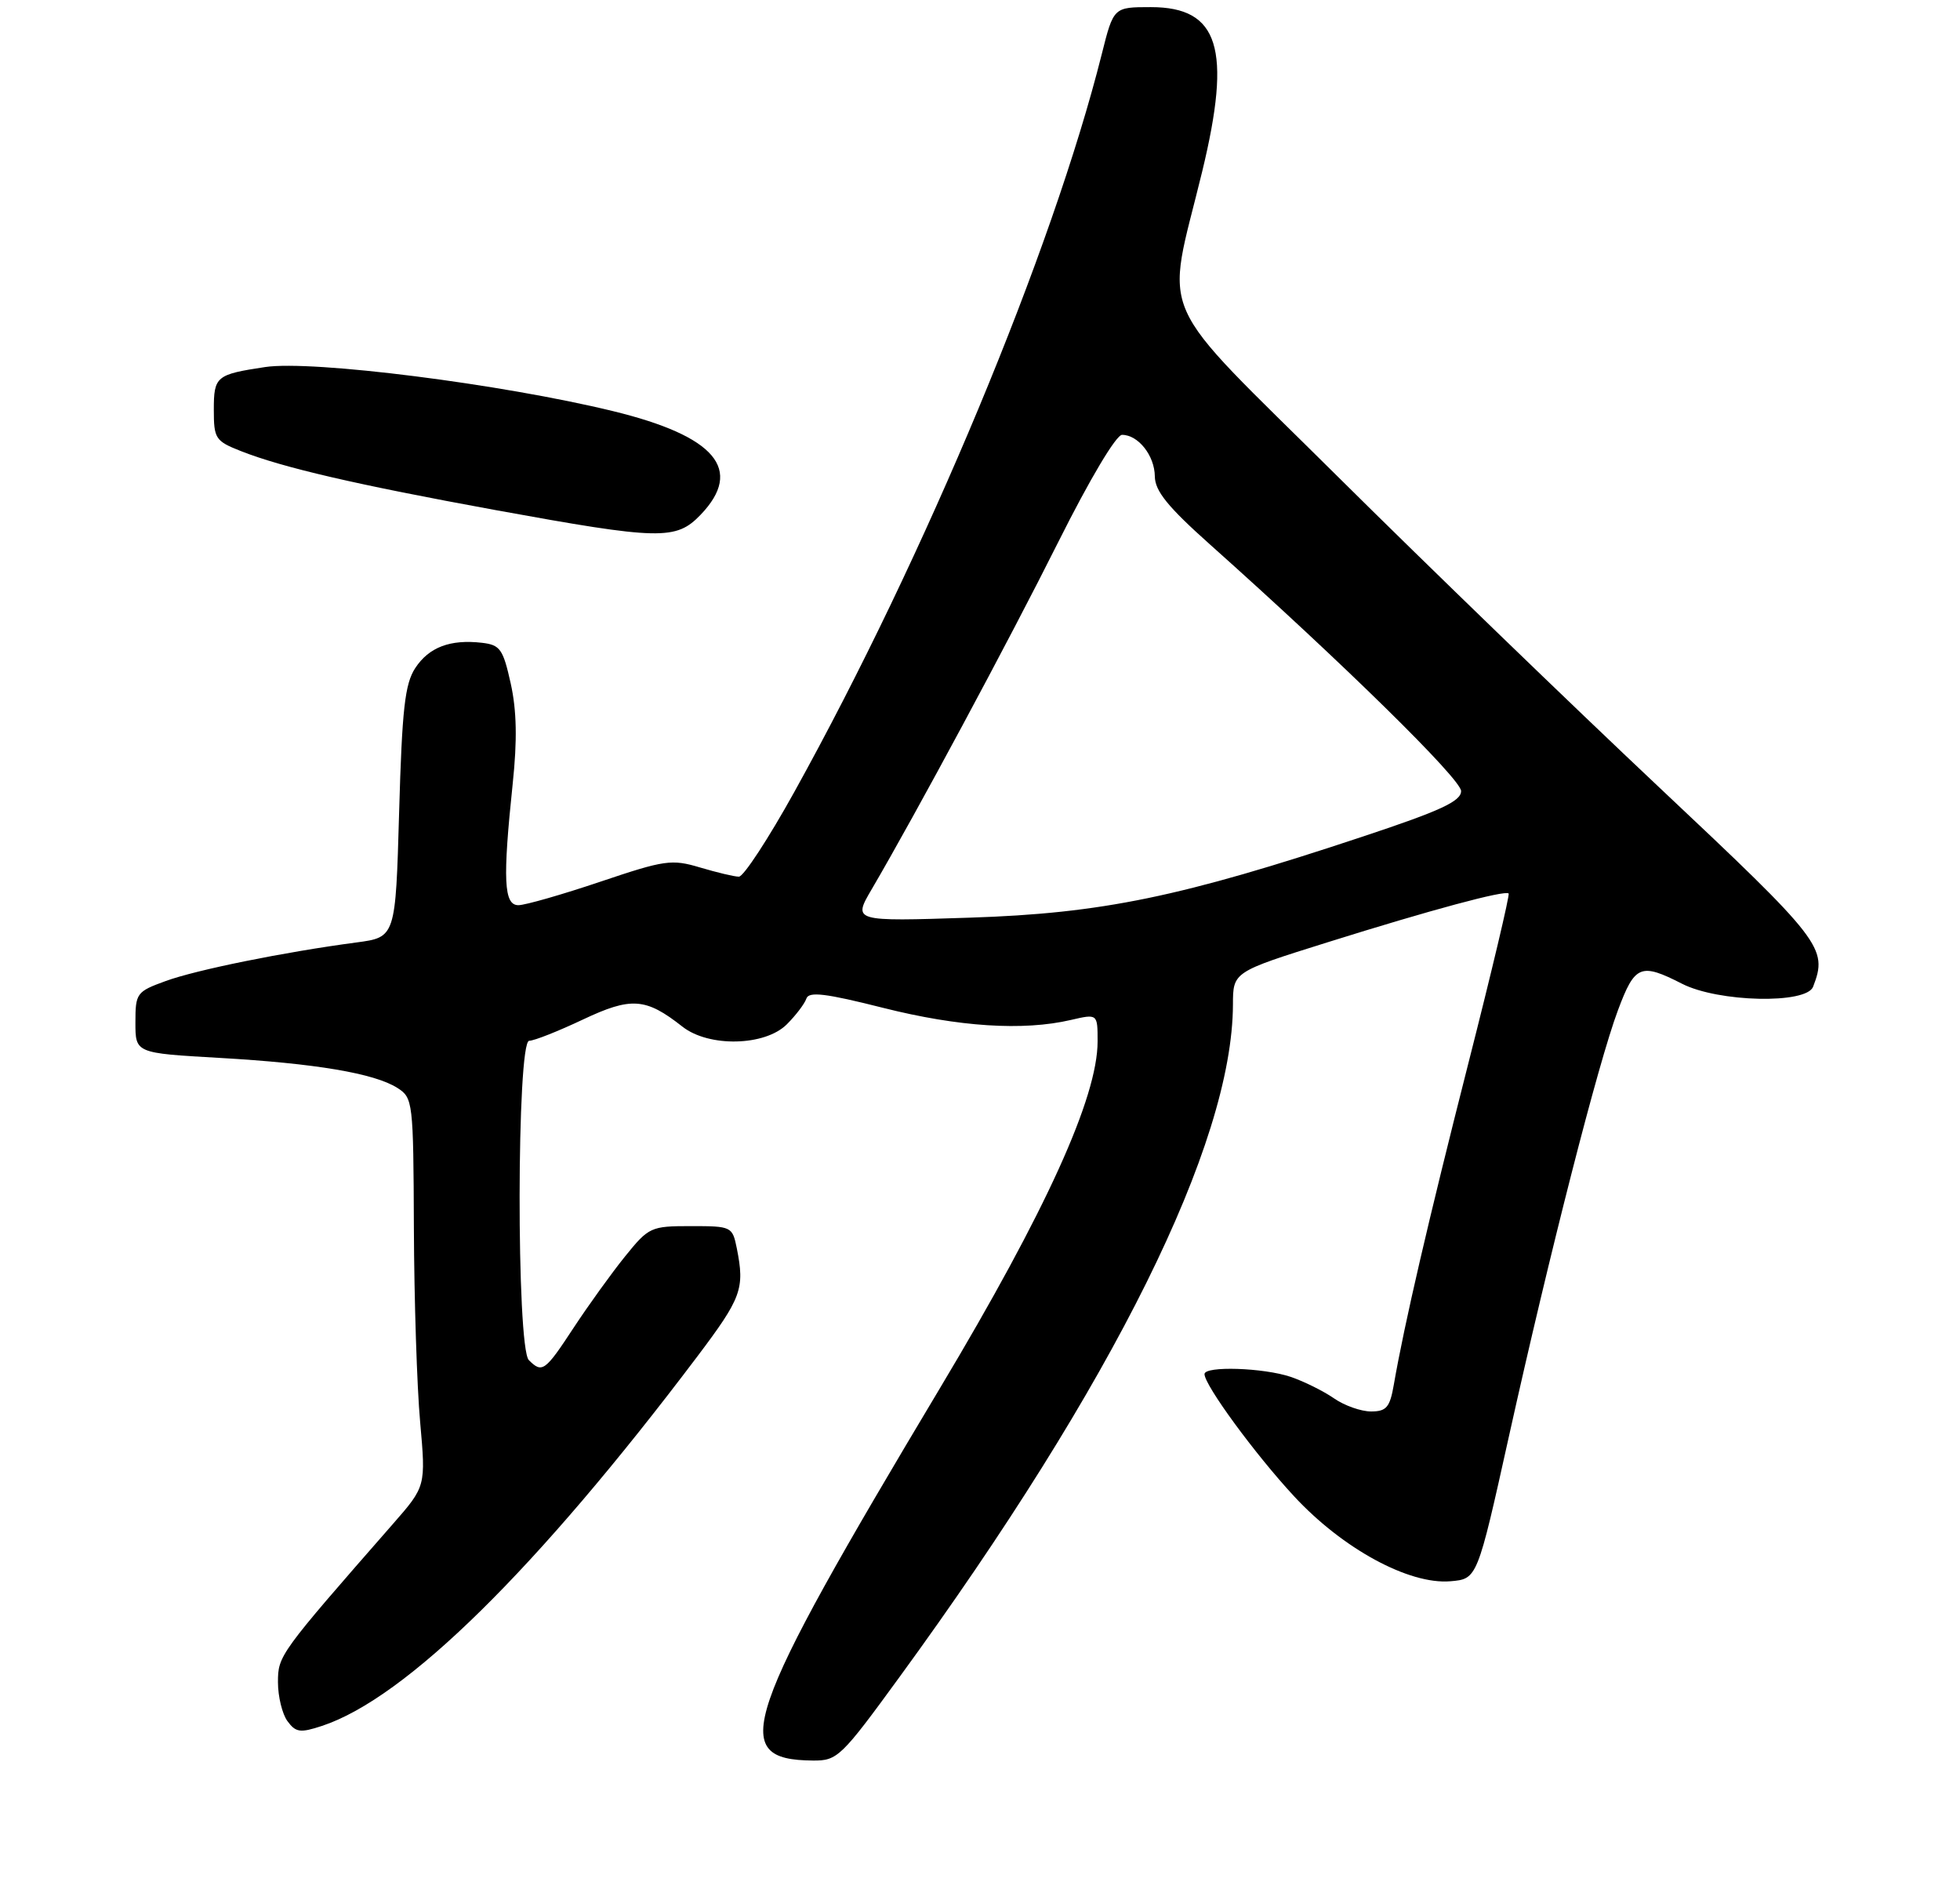 <?xml version="1.0" encoding="UTF-8" standalone="no"?>
<!DOCTYPE svg PUBLIC "-//W3C//DTD SVG 1.1//EN" "http://www.w3.org/Graphics/SVG/1.1/DTD/svg11.dtd" >
<svg xmlns="http://www.w3.org/2000/svg" xmlns:xlink="http://www.w3.org/1999/xlink" version="1.1" viewBox="0 0 275 265">
 <g >
 <path fill="currentColor"
d=" M 126.21 235.25 C 156.27 194.03 172.92 160.44 172.99 140.92 C 173.00 136.34 173.00 136.34 186.25 132.19 C 200.76 127.64 211.17 124.84 211.67 125.34 C 211.85 125.52 209.32 136.20 206.04 149.08 C 200.41 171.21 197.03 185.77 195.56 194.25 C 195.01 197.43 194.52 198.00 192.36 198.00 C 190.96 198.00 188.61 197.17 187.15 196.15 C 185.69 195.14 182.97 193.79 181.10 193.15 C 177.28 191.86 169.00 191.59 169.00 192.76 C 169.00 194.31 176.08 203.98 181.55 209.88 C 188.36 217.24 197.68 222.31 203.50 221.82 C 207.27 221.50 207.27 221.50 211.71 201.50 C 217.40 175.87 224.25 149.07 227.00 141.74 C 229.38 135.36 230.18 135.03 236.00 138.00 C 241.09 140.60 253.45 140.88 254.39 138.42 C 256.48 132.99 255.73 132.03 232.76 110.42 C 220.53 98.91 200.25 79.31 187.69 66.85 C 161.62 40.99 163.52 45.29 168.68 24.04 C 172.85 6.81 171.03 1.00 161.47 1.00 C 156.24 1.00 156.24 1.00 154.58 7.61 C 147.66 35.15 129.83 77.95 111.45 111.09 C 107.82 117.64 104.32 122.99 103.67 122.98 C 103.03 122.98 100.58 122.39 98.22 121.69 C 94.24 120.50 93.27 120.64 84.22 123.69 C 78.88 125.49 73.71 126.97 72.75 126.98 C 70.68 127.00 70.52 123.44 71.94 109.89 C 72.58 103.83 72.50 99.69 71.66 95.89 C 70.58 91.04 70.18 90.47 67.61 90.17 C 63.17 89.66 60.18 90.79 58.26 93.72 C 56.81 95.94 56.41 99.45 56.00 113.94 C 55.50 131.48 55.50 131.48 50.00 132.21 C 39.90 133.55 27.54 136.05 23.25 137.62 C 19.15 139.11 19.00 139.32 19.00 143.45 C 19.00 147.73 19.00 147.73 30.75 148.40 C 44.26 149.17 52.53 150.57 55.75 152.61 C 57.94 154.01 58.00 154.50 58.07 172.27 C 58.11 182.30 58.50 194.55 58.95 199.50 C 59.75 208.50 59.75 208.50 55.13 213.78 C 39.17 232.01 39.00 232.24 39.00 235.99 C 39.00 237.99 39.60 240.44 40.33 241.44 C 41.50 243.03 42.12 243.12 45.18 242.11 C 56.93 238.23 75.28 220.18 97.82 190.31 C 104.05 182.05 104.51 180.80 103.38 175.12 C 102.76 172.06 102.65 172.00 96.94 172.00 C 91.31 172.00 91.03 172.13 87.70 176.25 C 85.81 178.59 82.57 183.09 80.49 186.25 C 76.47 192.38 76.07 192.67 74.20 190.80 C 72.44 189.04 72.49 146.00 74.25 146.00 C 74.94 146.00 78.32 144.66 81.77 143.03 C 88.57 139.82 90.59 139.96 95.75 144.02 C 99.45 146.93 107.33 146.76 110.40 143.69 C 111.67 142.42 112.90 140.80 113.14 140.08 C 113.48 139.06 115.82 139.34 123.94 141.39 C 134.51 144.05 143.55 144.64 150.25 143.08 C 154.00 142.21 154.00 142.21 154.00 146.09 C 154.00 153.93 146.77 169.85 131.96 194.60 C 103.96 241.41 102.09 246.87 114.07 246.97 C 117.49 247.00 118.02 246.49 126.21 235.25 Z  M 98.31 72.20 C 104.37 65.87 100.40 61.18 86.00 57.67 C 70.35 53.86 43.81 50.50 37.20 51.49 C 30.32 52.53 30.00 52.79 30.00 57.50 C 30.00 61.52 30.23 61.87 33.75 63.26 C 39.63 65.59 50.01 67.99 69.50 71.55 C 92.61 75.76 94.85 75.81 98.31 72.20 Z  M 122.32 124.72 C 128.48 114.20 141.49 90.01 148.49 76.02 C 152.89 67.23 156.60 61.00 157.43 61.00 C 159.70 61.00 162.00 63.91 162.03 66.82 C 162.05 68.88 163.84 71.09 169.78 76.39 C 188.44 93.04 205.00 109.30 205.00 110.97 C 205.00 112.40 202.13 113.73 191.25 117.34 C 165.72 125.83 154.59 128.13 136.08 128.73 C 119.65 129.27 119.65 129.27 122.32 124.72 Z "/>
</g>
</svg>